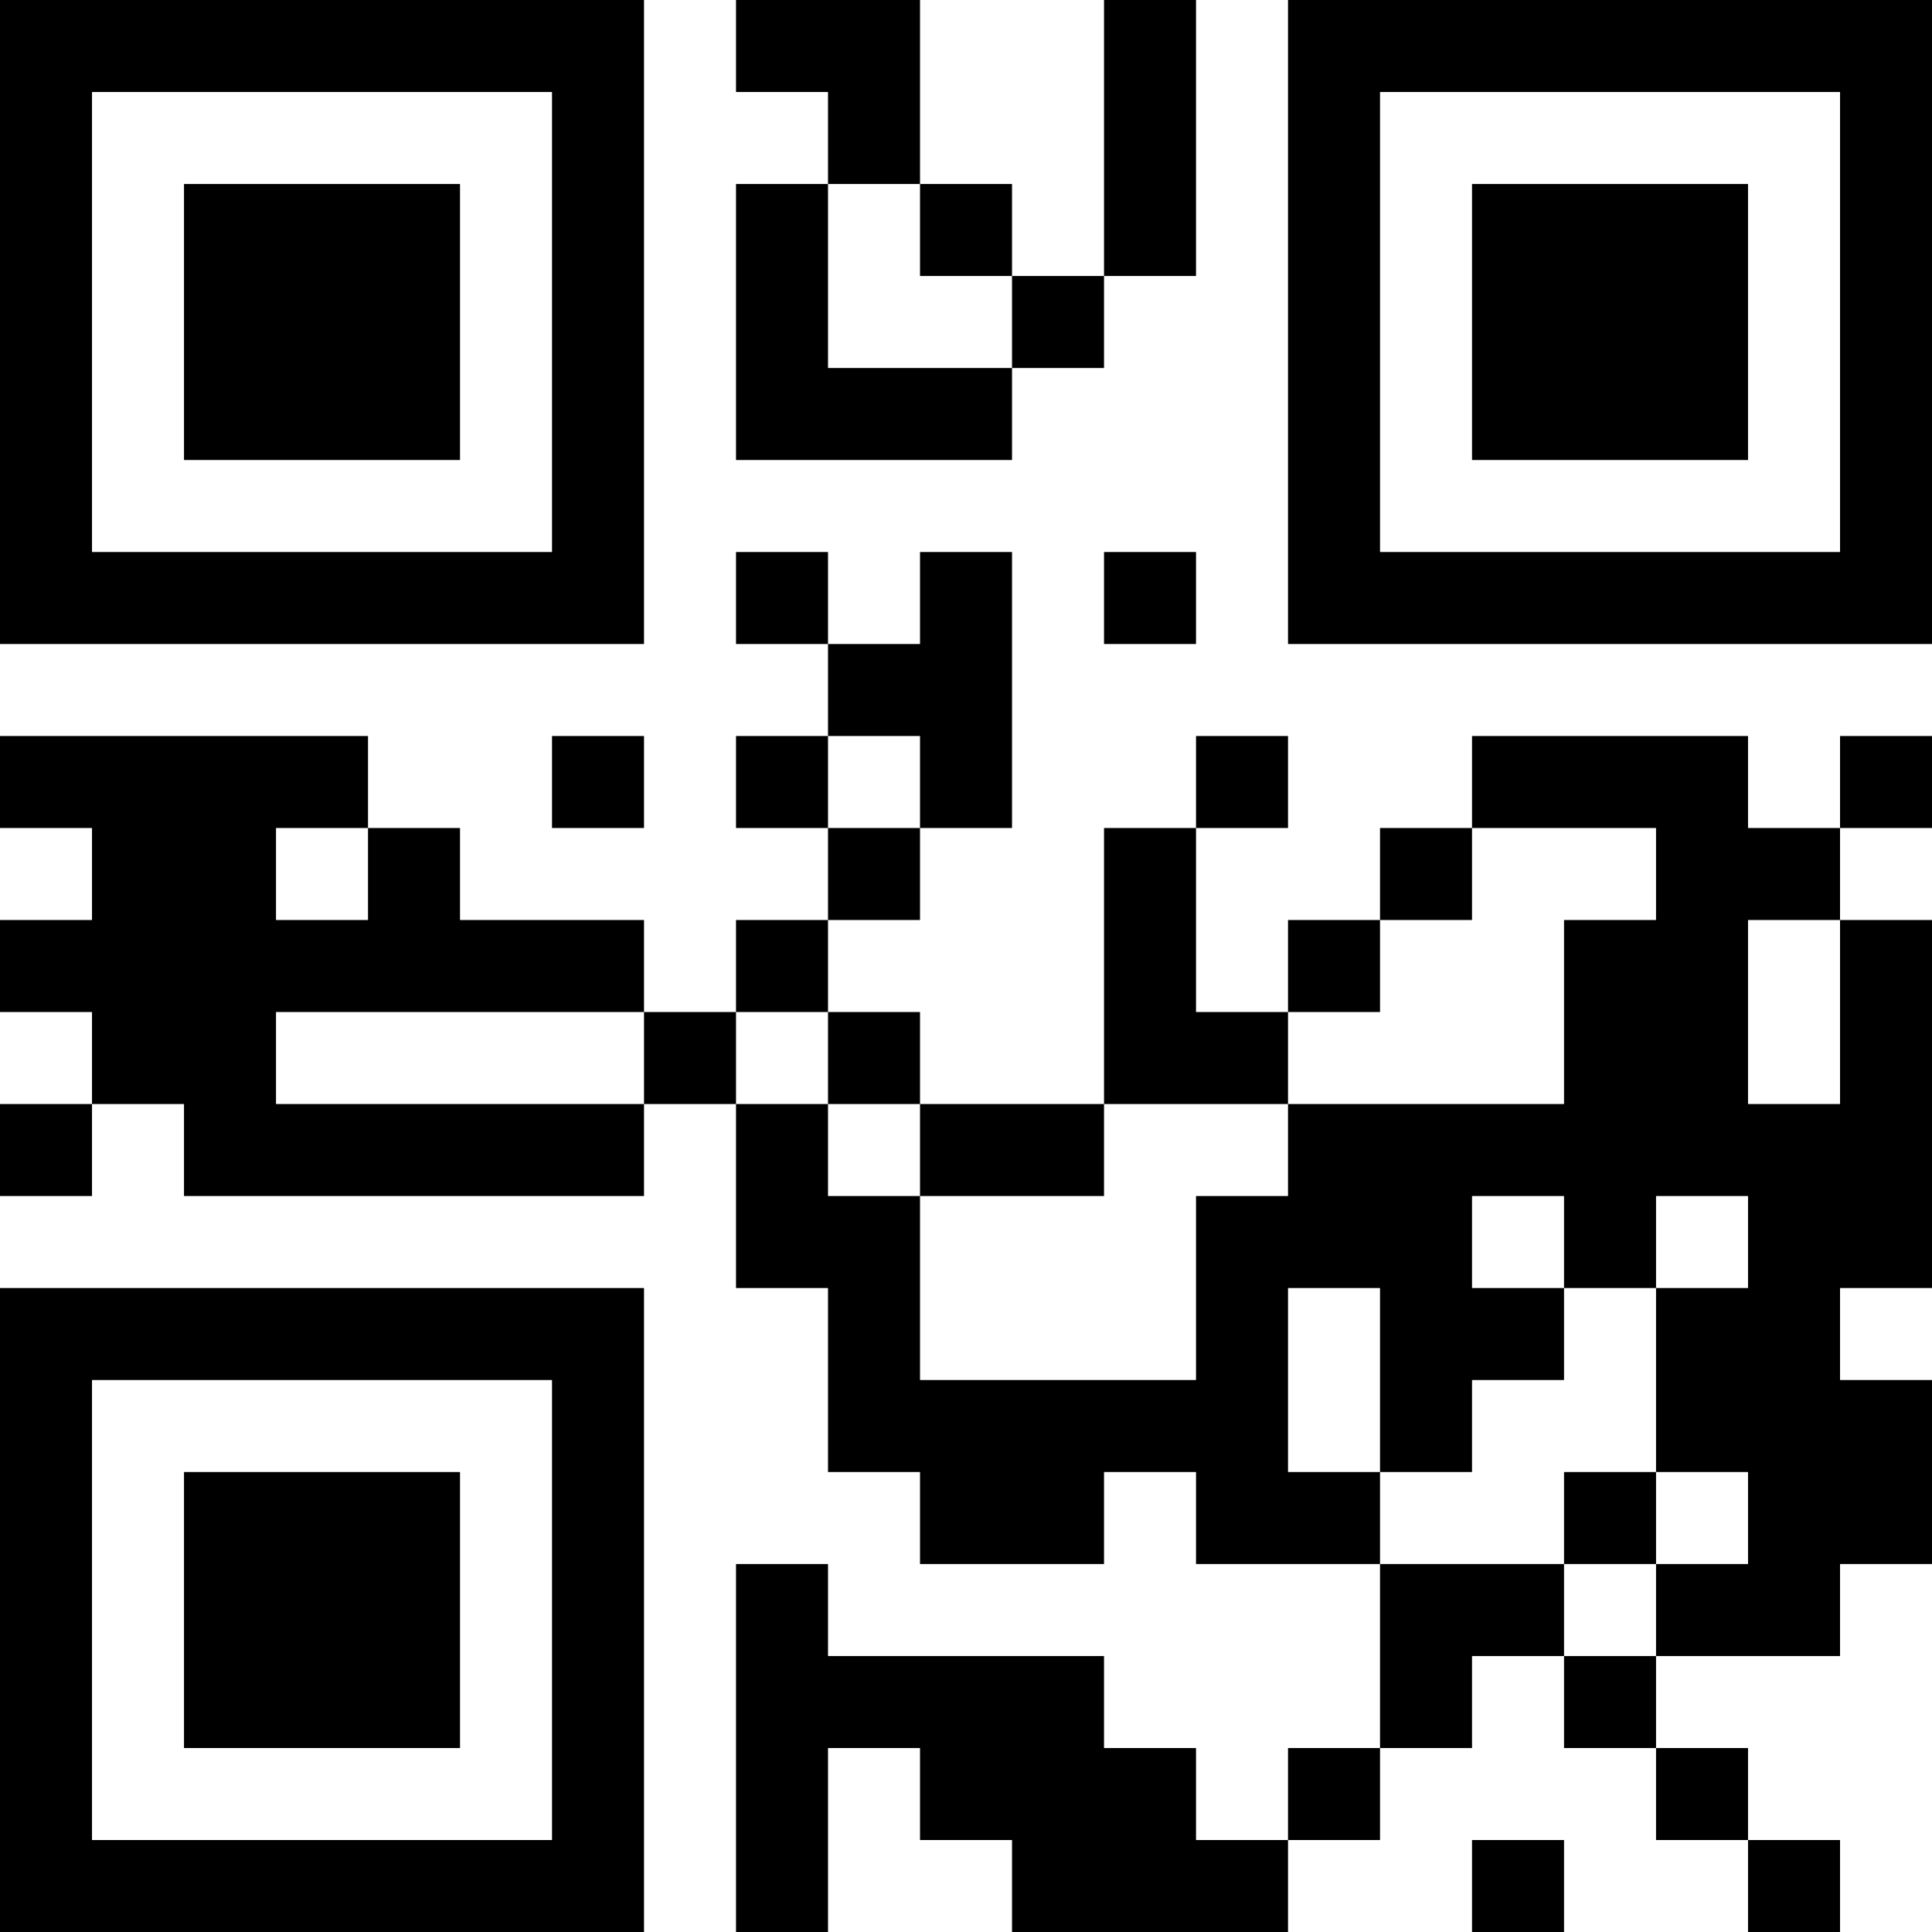 <?xml version="1.0" encoding="UTF-8"?>
<svg xmlns="http://www.w3.org/2000/svg" version="1.1" width="200" height="200" viewBox="0 0 200 200"><rect x="0" y="0" width="200" height="200" fill="#ffffff"/><g transform="scale(9.524)"><g transform="translate(0,0)"><path fill-rule="evenodd" d="M8 0L8 1L9 1L9 2L8 2L8 5L11 5L11 4L12 4L12 3L13 3L13 0L12 0L12 3L11 3L11 2L10 2L10 0ZM9 2L9 4L11 4L11 3L10 3L10 2ZM8 6L8 7L9 7L9 8L8 8L8 9L9 9L9 10L8 10L8 11L7 11L7 10L5 10L5 9L4 9L4 8L0 8L0 9L1 9L1 10L0 10L0 11L1 11L1 12L0 12L0 13L1 13L1 12L2 12L2 13L7 13L7 12L8 12L8 14L9 14L9 16L10 16L10 17L12 17L12 16L13 16L13 17L15 17L15 19L14 19L14 20L13 20L13 19L12 19L12 18L9 18L9 17L8 17L8 21L9 21L9 19L10 19L10 20L11 20L11 21L14 21L14 20L15 20L15 19L16 19L16 18L17 18L17 19L18 19L18 20L19 20L19 21L20 21L20 20L19 20L19 19L18 19L18 18L20 18L20 17L21 17L21 15L20 15L20 14L21 14L21 10L20 10L20 9L21 9L21 8L20 8L20 9L19 9L19 8L16 8L16 9L15 9L15 10L14 10L14 11L13 11L13 9L14 9L14 8L13 8L13 9L12 9L12 12L10 12L10 11L9 11L9 10L10 10L10 9L11 9L11 6L10 6L10 7L9 7L9 6ZM12 6L12 7L13 7L13 6ZM6 8L6 9L7 9L7 8ZM9 8L9 9L10 9L10 8ZM3 9L3 10L4 10L4 9ZM16 9L16 10L15 10L15 11L14 11L14 12L12 12L12 13L10 13L10 12L9 12L9 11L8 11L8 12L9 12L9 13L10 13L10 15L13 15L13 13L14 13L14 12L17 12L17 10L18 10L18 9ZM19 10L19 12L20 12L20 10ZM3 11L3 12L7 12L7 11ZM16 13L16 14L17 14L17 15L16 15L16 16L15 16L15 14L14 14L14 16L15 16L15 17L17 17L17 18L18 18L18 17L19 17L19 16L18 16L18 14L19 14L19 13L18 13L18 14L17 14L17 13ZM17 16L17 17L18 17L18 16ZM16 20L16 21L17 21L17 20ZM0 0L0 7L7 7L7 0ZM1 1L1 6L6 6L6 1ZM2 2L2 5L5 5L5 2ZM14 0L14 7L21 7L21 0ZM15 1L15 6L20 6L20 1ZM16 2L16 5L19 5L19 2ZM0 14L0 21L7 21L7 14ZM1 15L1 20L6 20L6 15ZM2 16L2 19L5 19L5 16Z" fill="#000000"/></g></g></svg>
